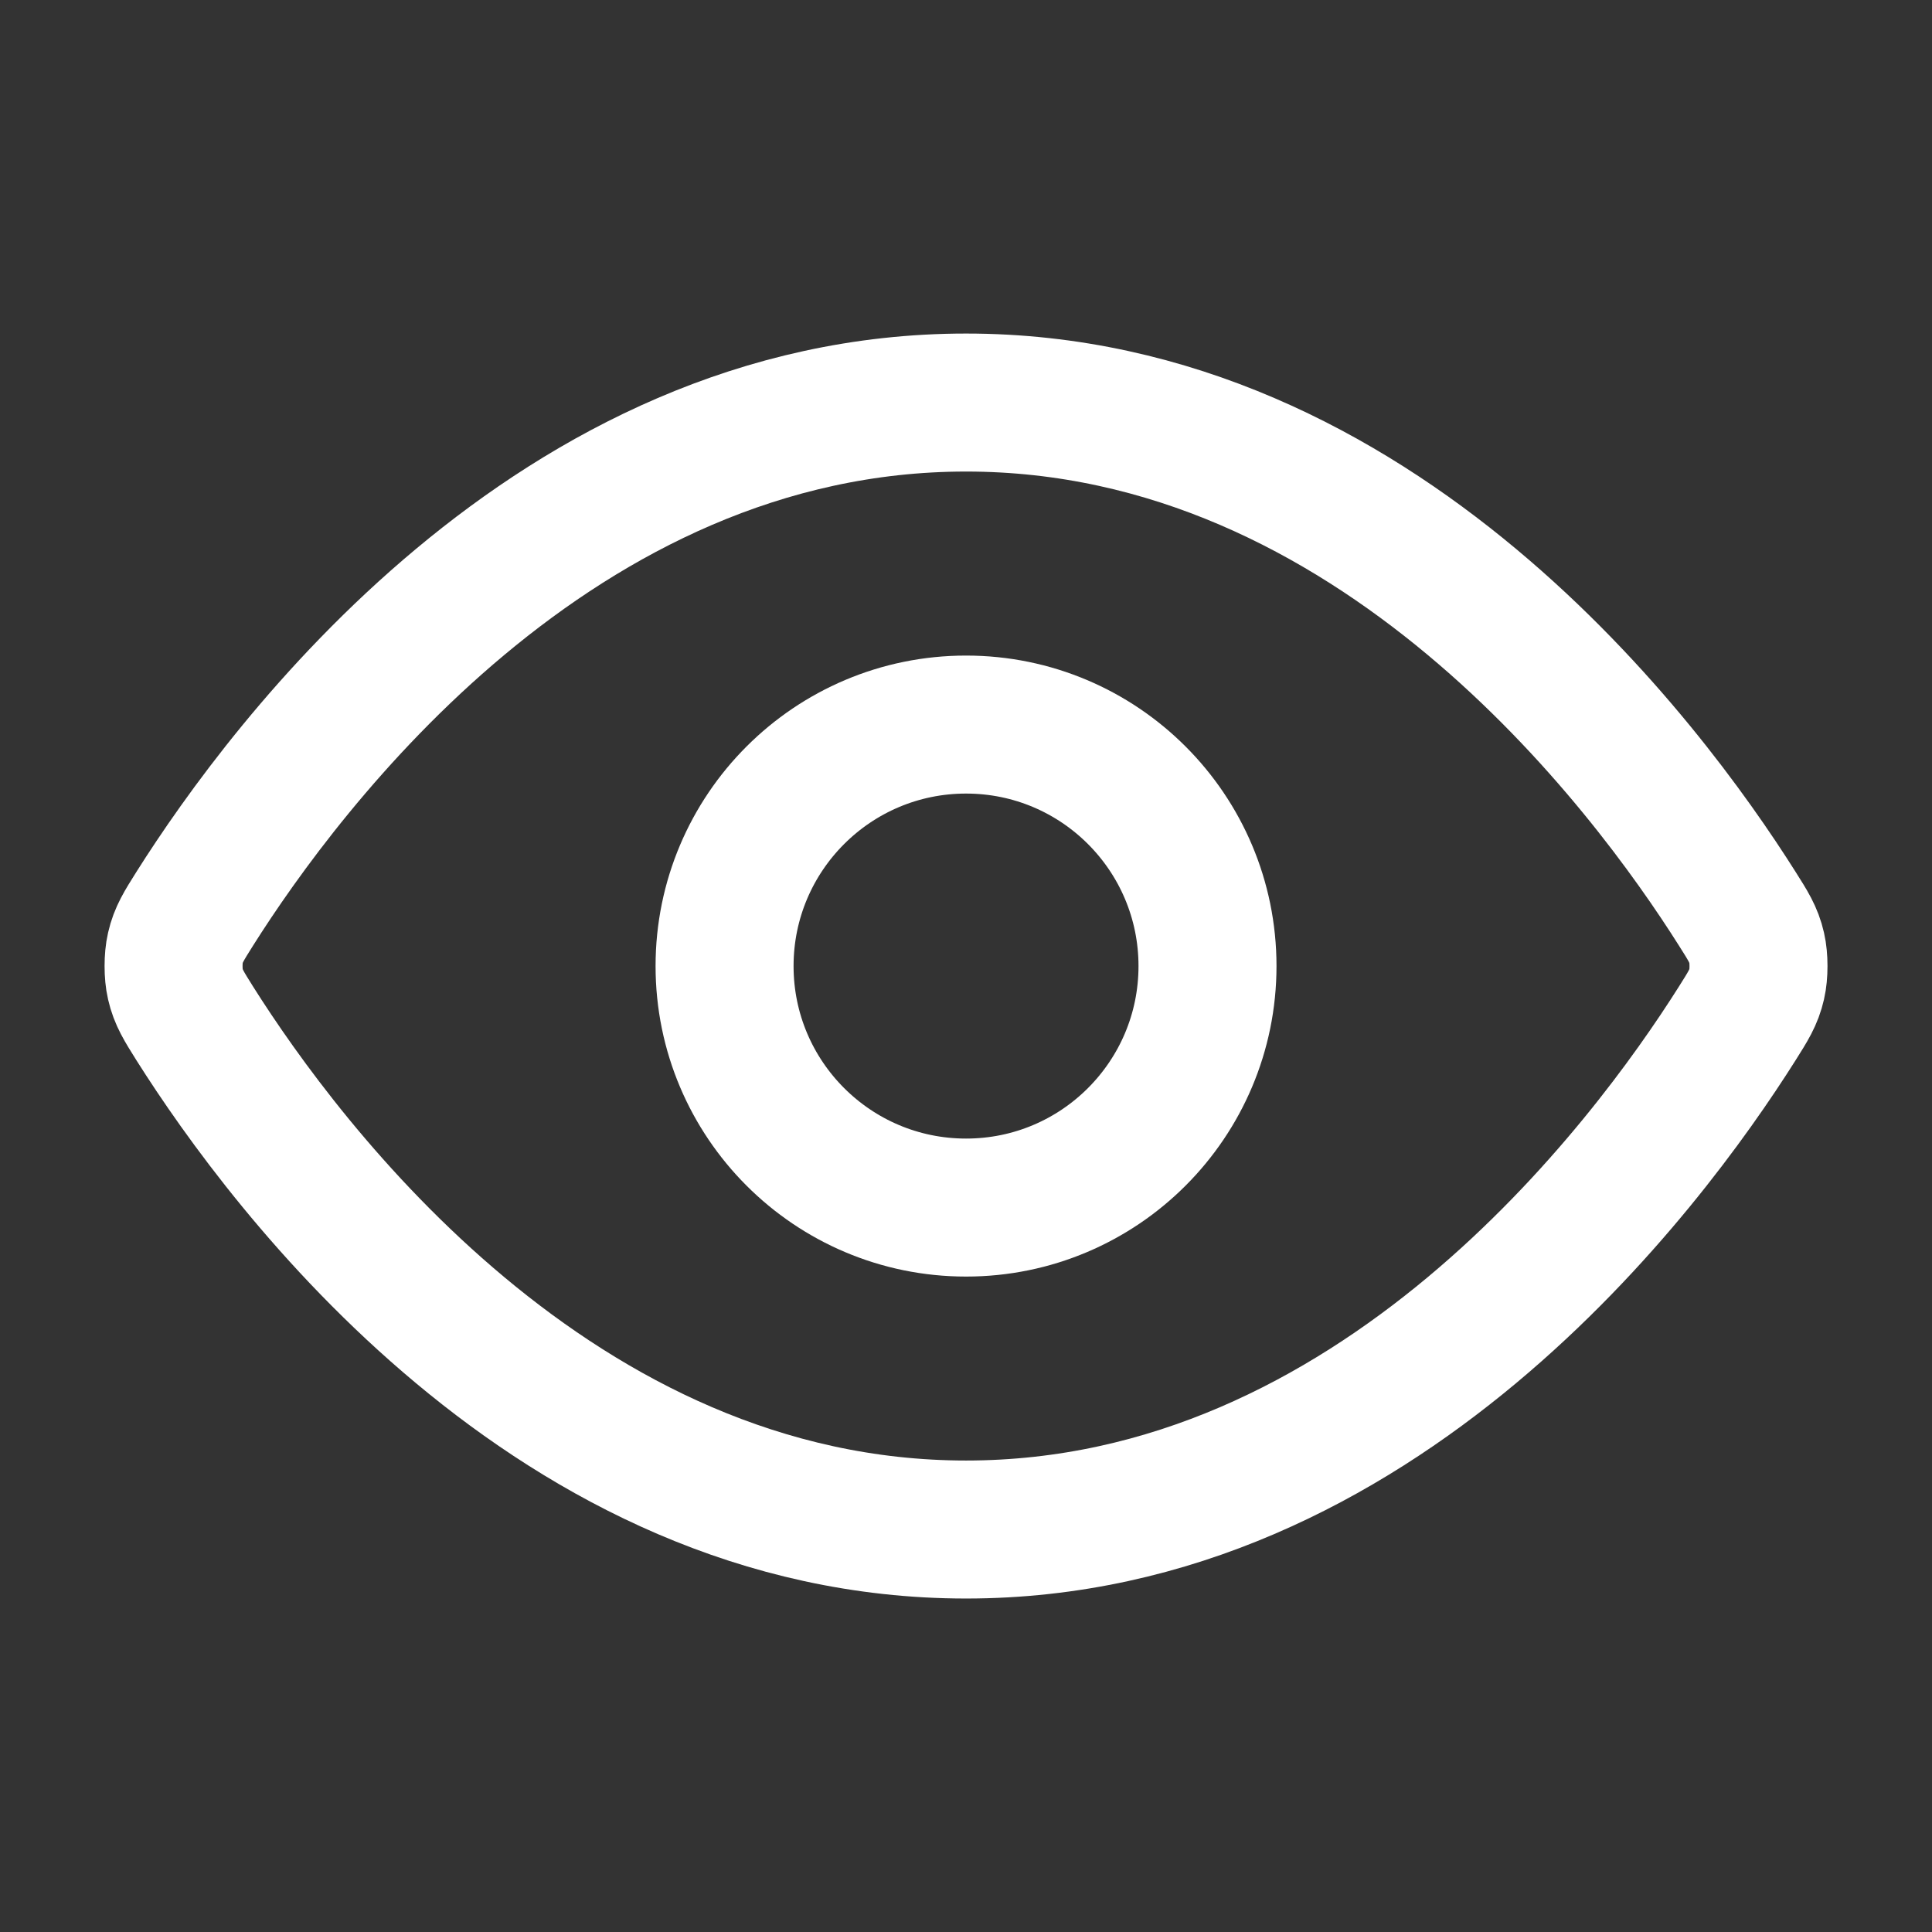 <svg width="28" height="28" viewBox="0 0 28 28" fill="none" xmlns="http://www.w3.org/2000/svg">
<rect x="0" y="0" width="28" height="28" fill="#333333" stroke="none"/>
<g id="eye">
<g id="Icon">
<path d="M2.823 14.833C2.665 14.581 2.585 14.455 2.541 14.261C2.507 14.116 2.507 13.886 2.541 13.74C2.585 13.546 2.665 13.42 2.823 13.169C4.136 11.09 8.045 5.834 14.001 5.834C19.956 5.834 23.864 11.09 25.177 13.169C25.336 13.42 25.416 13.546 25.46 13.74C25.494 13.886 25.494 14.116 25.46 14.261C25.416 14.455 25.336 14.581 25.177 14.833C23.864 16.912 19.956 22.167 14.001 22.167C8.045 22.167 4.136 16.912 2.823 14.833Z" stroke="white" stroke-width="2" stroke-linecap="round" stroke-linejoin="round"/>
<path d="M14.001 17.501C15.934 17.501 17.5 15.934 17.5 14.001C17.5 12.068 15.934 10.501 14.001 10.501C12.068 10.501 10.501 12.068 10.501 14.001C10.501 15.934 12.068 17.501 14.001 17.501Z" stroke="white" stroke-width="2" stroke-linecap="round" stroke-linejoin="round"/>
</g>
</g>
</svg>
